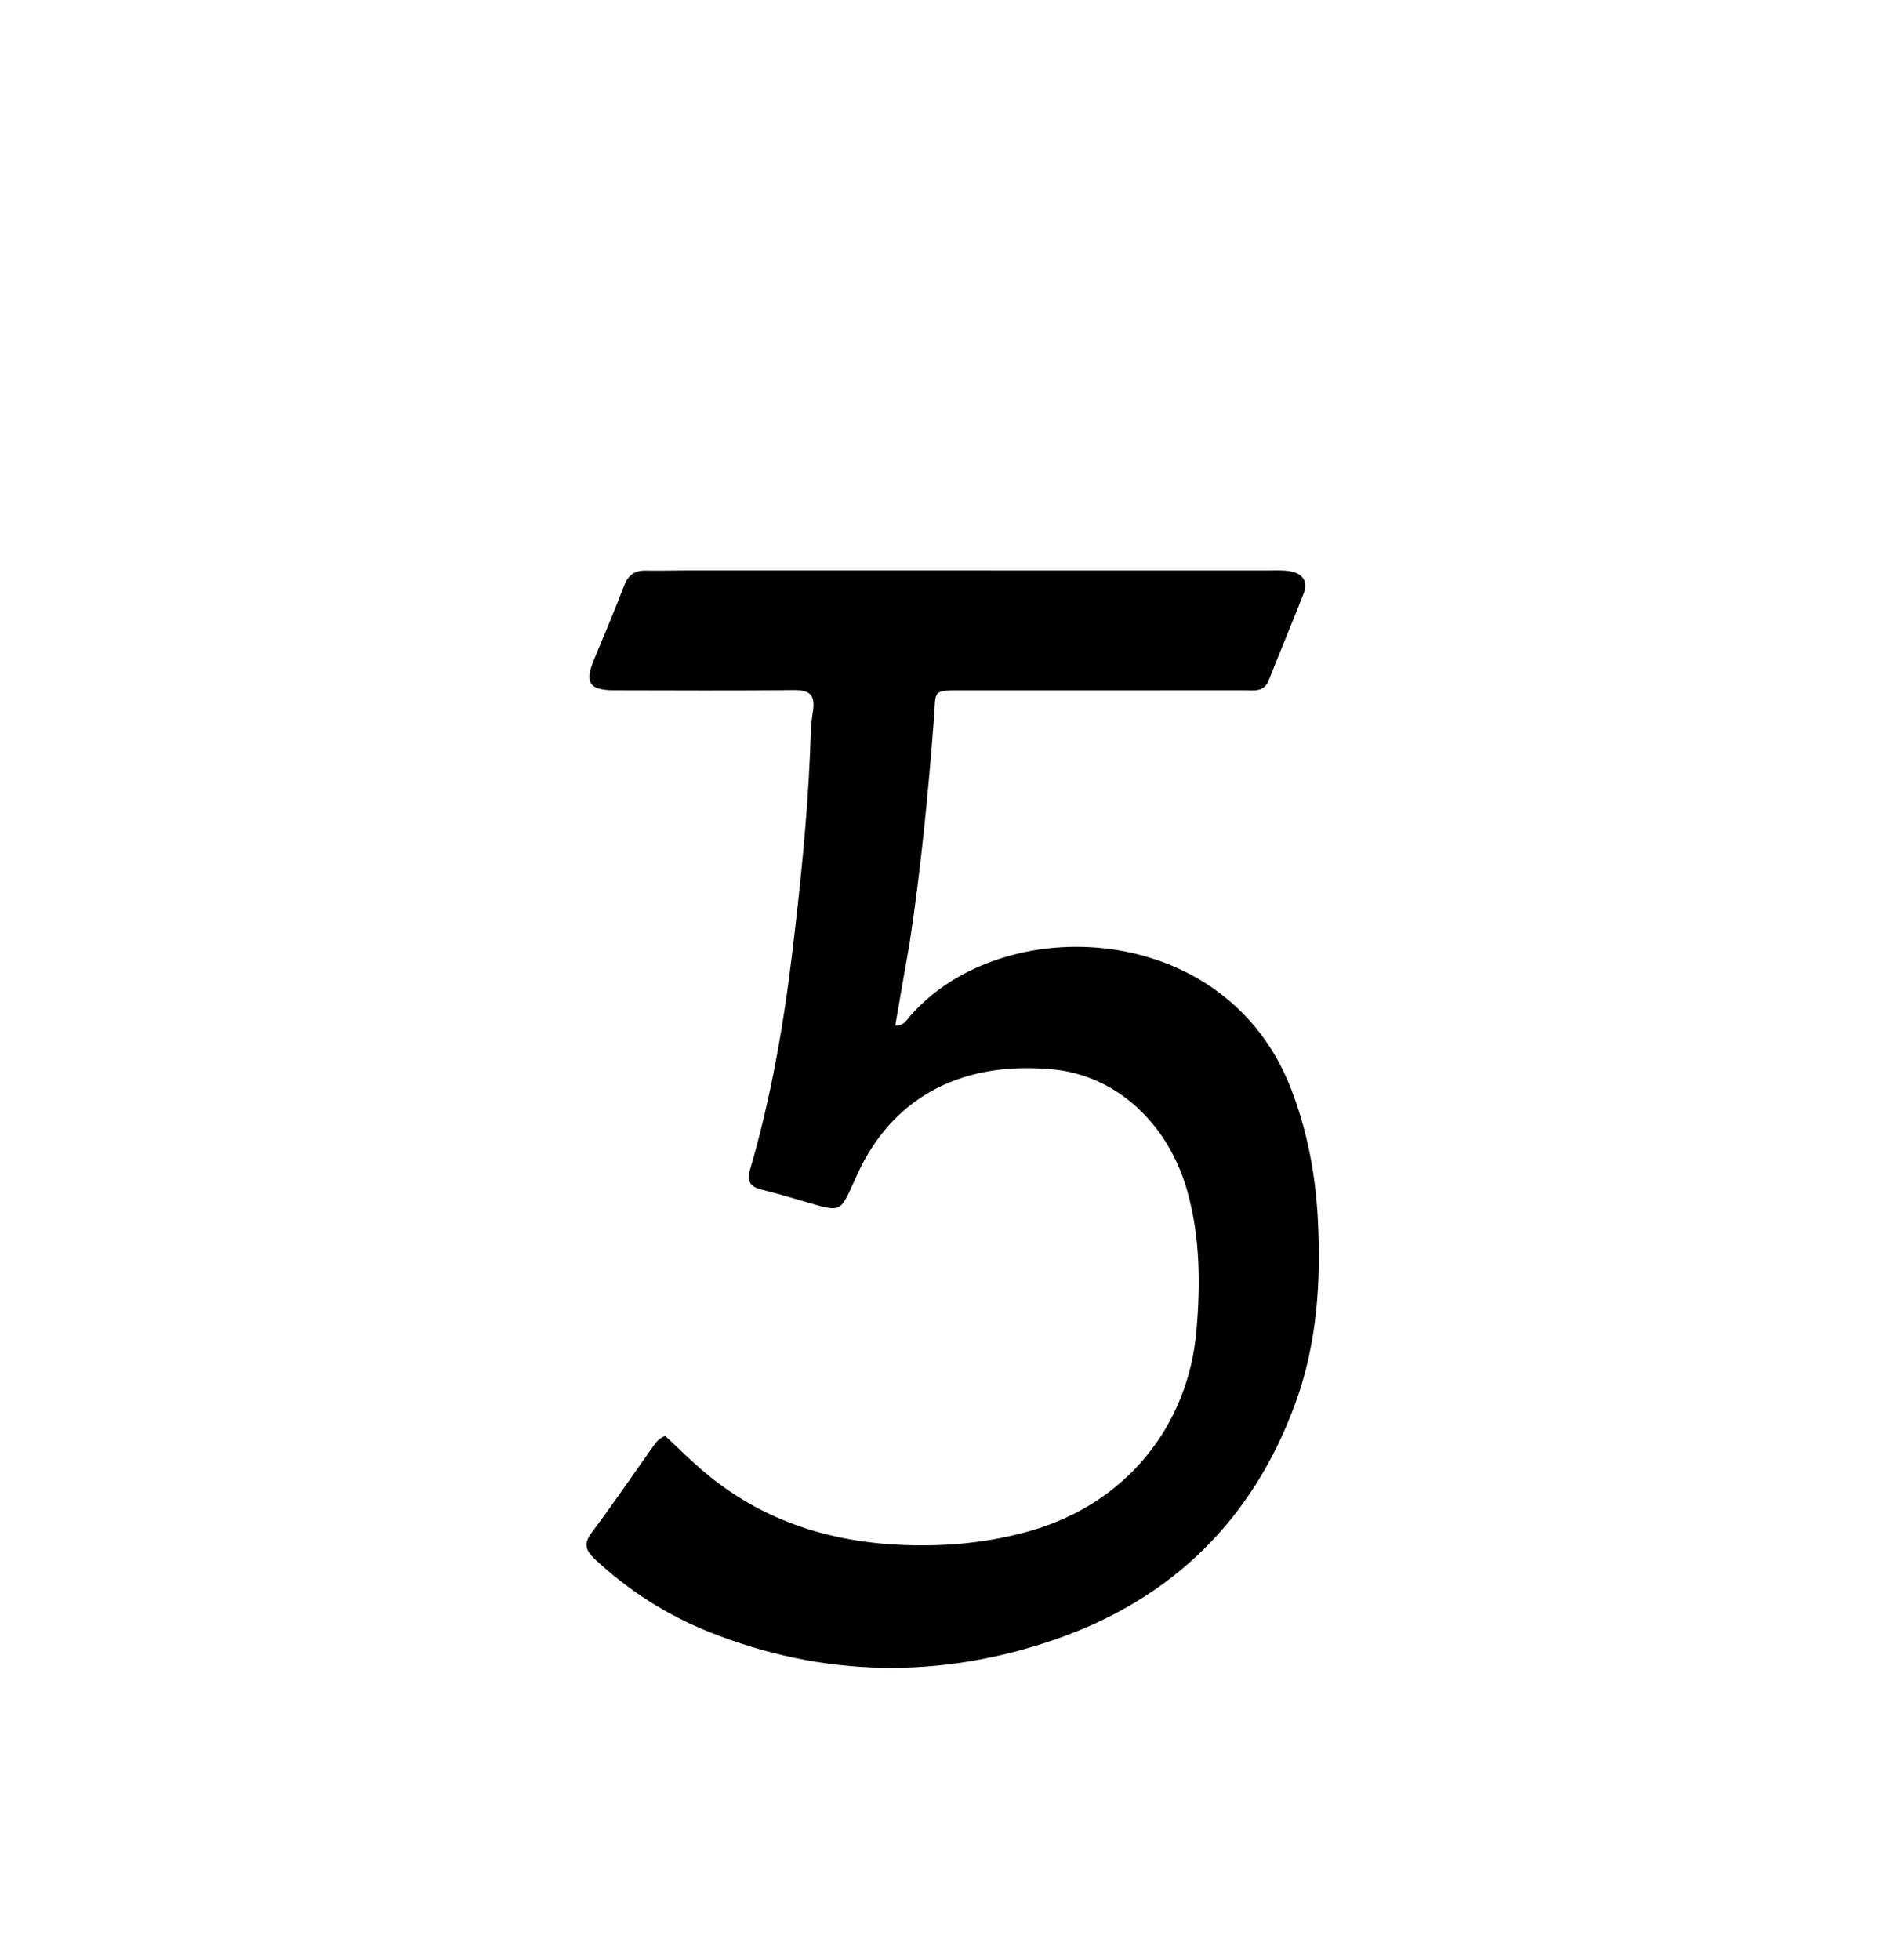 <svg enable-background="new 0 0 496 512" viewBox="0 0 496 512" xmlns="http://www.w3.org/2000/svg"><path d="m237.694 246.478c-1.312 7.399-2.516 14.373-3.735 21.439 2.187.116 2.939-1.357 3.867-2.429 23.913-27.627 82.242-25.412 99.47 18.752 4.344 11.135 6.496 22.596 7.101 34.497.827 16.264-.223 32.273-5.812 47.681-11.037 30.426-32.13 51.18-62.466 61.77-30.277 10.569-60.849 10.14-90.804-1.827-11.014-4.4-21.012-10.775-29.786-18.946-2.514-2.341-3.109-4.101-.844-7.101 5.417-7.176 10.455-14.638 15.674-21.964.855-1.2 1.623-2.538 3.491-3.198 2.931 2.742 5.879 5.648 8.983 8.376 15.304 13.452 33.464 19.391 53.549 20.131 11.204.413 22.212-.629 33.066-3.761 24.554-7.084 41.068-27.03 43.232-52.423 1.038-12.185.937-24.285-2.365-36.132-5.022-18.015-18.746-30.374-35.119-31.946-23.266-2.233-40.888 6.747-50.318 25.654-.669 1.34-1.273 2.713-1.889 4.079-3.39 7.509-3.385 7.501-11.535 5.15-4.155-1.199-8.292-2.477-12.491-3.498-2.892-.703-3.839-2.178-3.004-5.031 5.431-18.555 8.761-37.527 11.059-56.69 2.078-17.326 3.906-34.679 4.659-52.126.158-3.655.162-7.351.745-10.945.673-4.149-.535-5.738-4.889-5.692-15.661.167-31.325.083-46.988.05-6.522-.014-7.801-1.975-5.343-7.943 2.664-6.466 5.422-12.896 7.919-19.426 1.054-2.757 2.738-3.95 5.607-3.899 3.498.062 6.998-.037 10.497-.037 50.655-.003 101.31-.003 151.965.007 1.997 0 4.039-.141 5.981.215 3.146.577 4.762 2.568 3.511 5.782-2.958 7.601-6.154 15.109-9.133 22.702-1.26 3.211-3.903 2.593-6.314 2.595-24.328.025-48.655.016-72.983.015-8.87-0-7.61-.228-8.179 7.213-1.494 19.554-3.376 39.074-6.379 58.907z"/></svg>